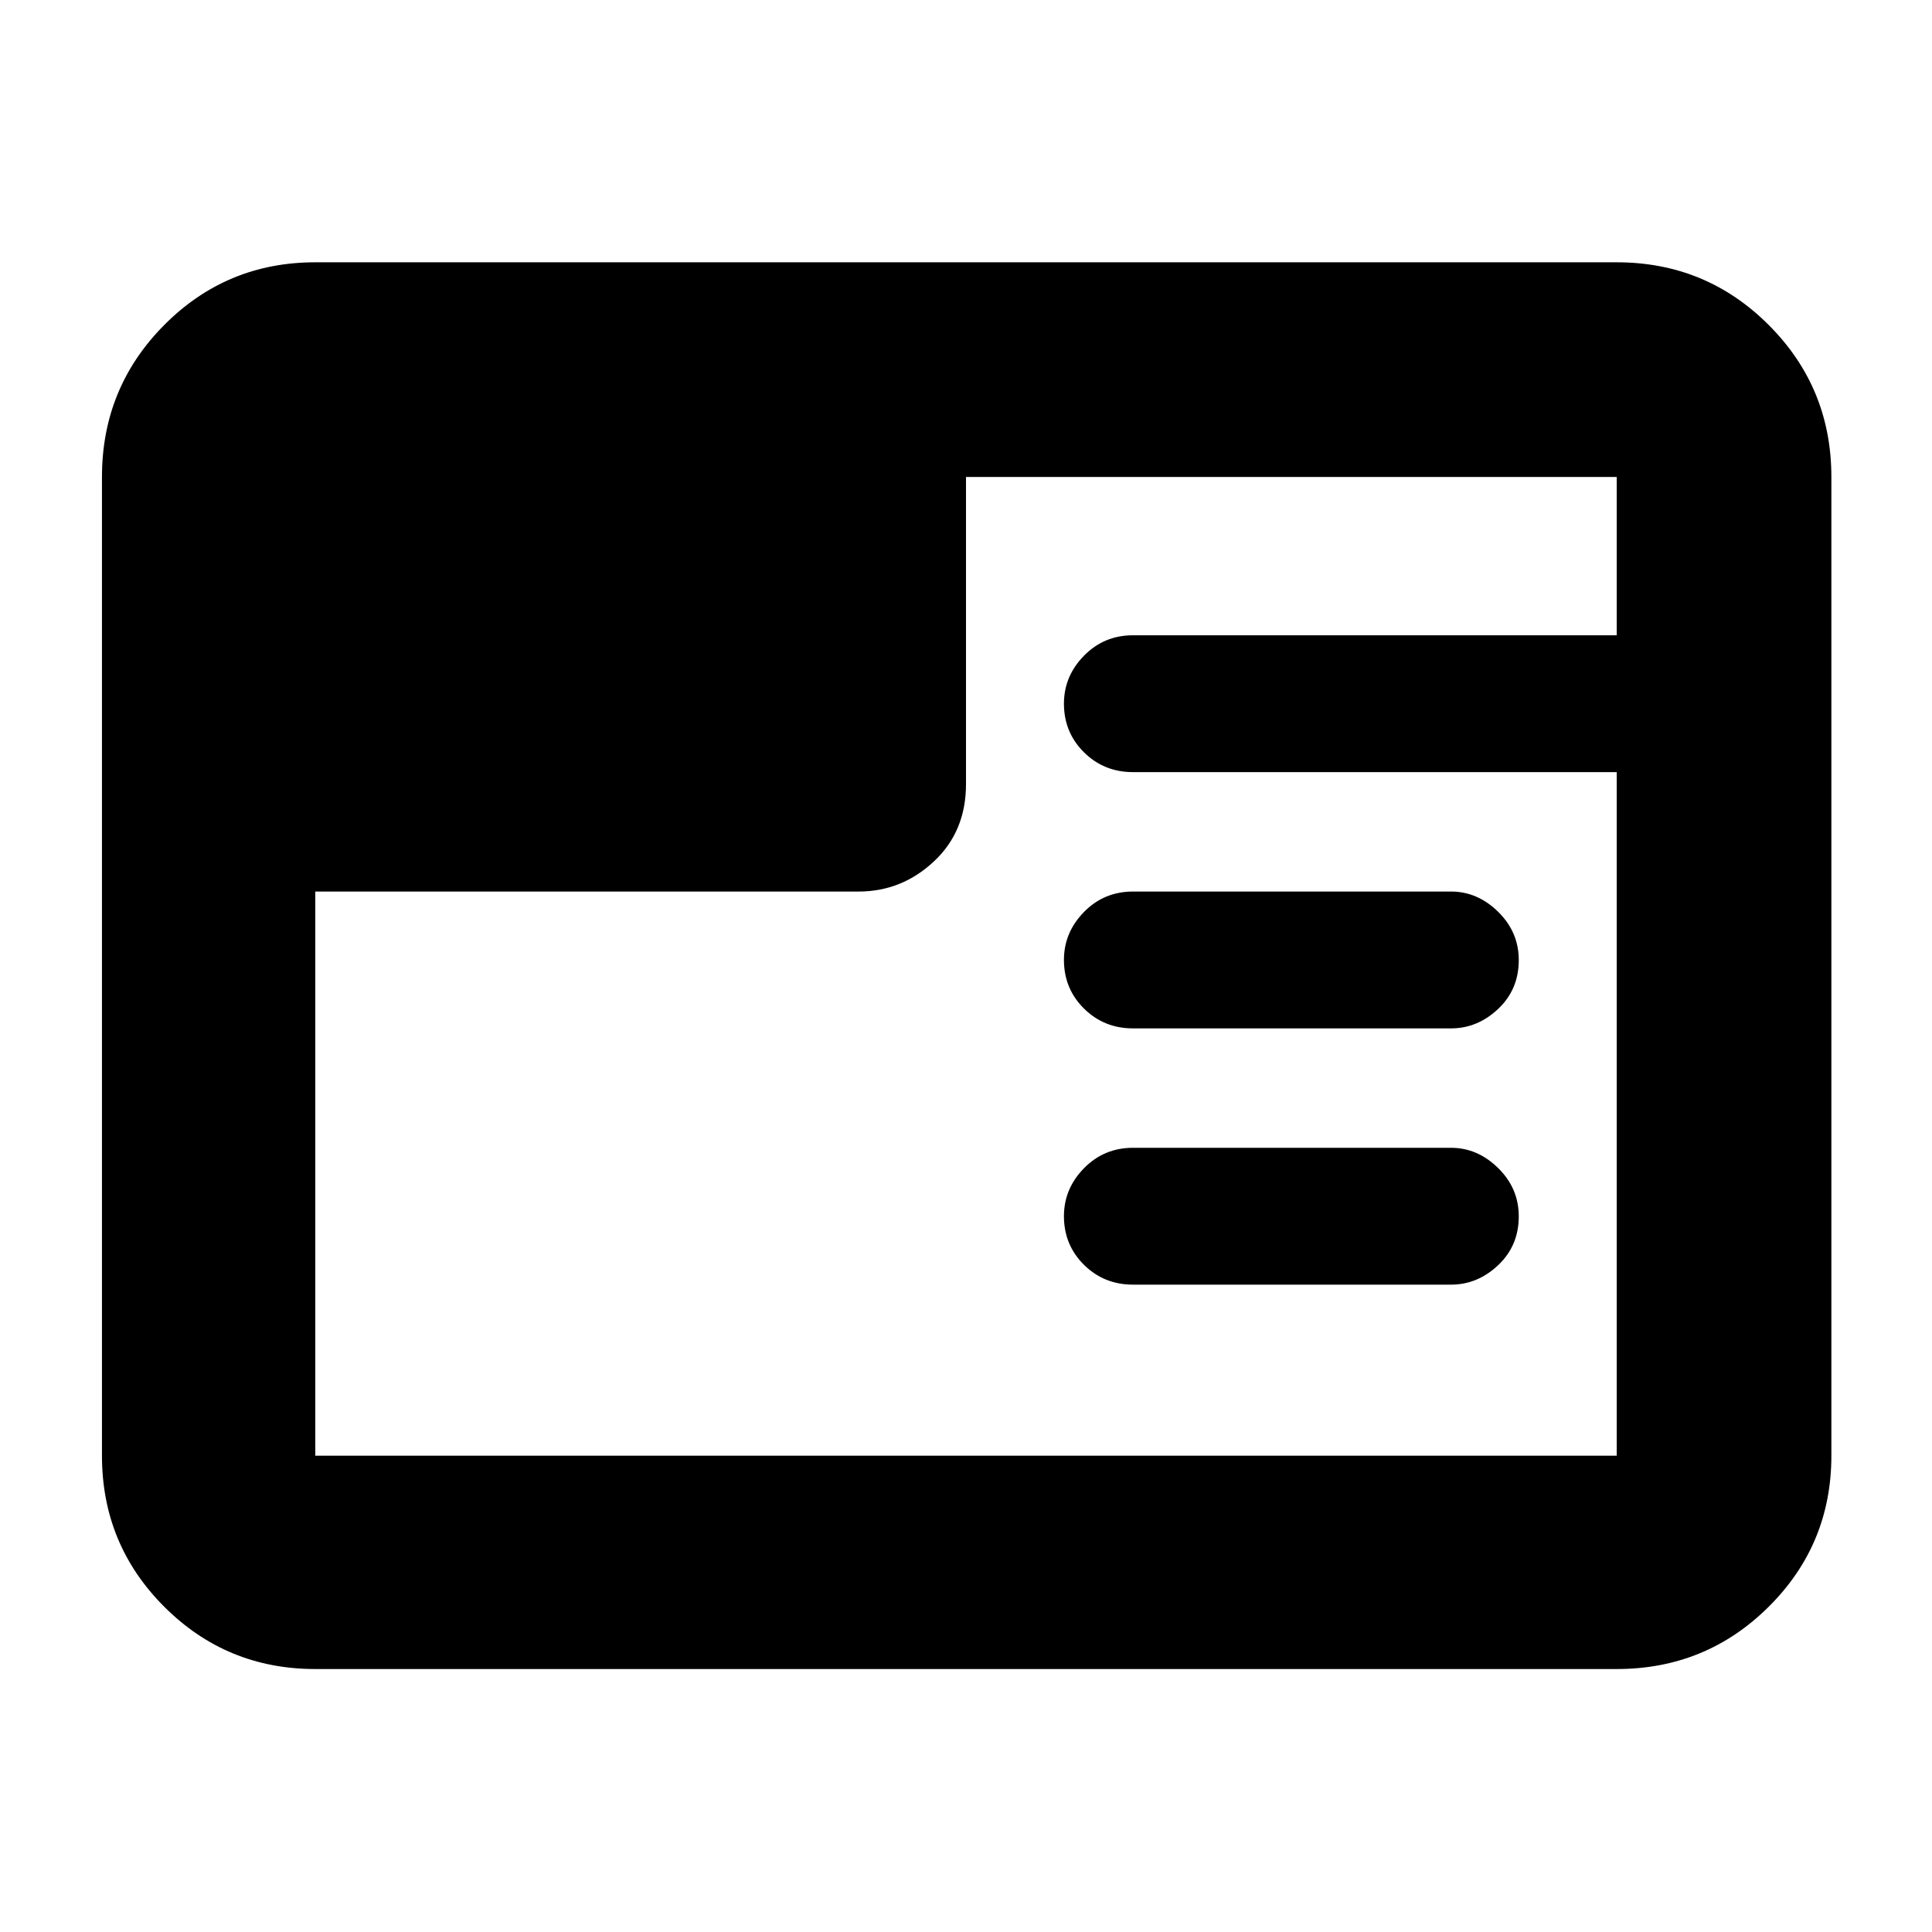 <svg xmlns="http://www.w3.org/2000/svg" height="40" viewBox="0 96 960 960" width="40"><path d="M156.666 925.333q-44.099 0-75.05-30.95-30.949-30.95-30.949-75.049V333q0-44.375 30.95-75.521 30.95-31.145 75.049-31.145h646.668q44.374 0 75.52 31.145Q910 288.625 910 333v486.334q0 44.099-31.146 75.049-31.146 30.95-75.52 30.95H156.666Zm564.335-191H563q-14.434 0-24.384-9.863-9.949-9.862-9.949-24.166 0-13.637 9.949-23.804 9.95-10.167 24.384-10.167h158.001q13.166 0 23.416 10.065 10.25 10.064 10.25 23.999 0 14.603-10.25 24.269-10.25 9.667-23.416 9.667Zm0-127.333H563q-14.434 0-24.384-9.863-9.949-9.862-9.949-24.166 0-13.638 9.949-23.804Q548.566 539 563 539h158.001q13.166 0 23.416 10.064 10.25 10.065 10.25 24 0 14.602-10.25 24.269Q734.167 607 721.001 607Zm-564.335-68v280.334h646.668V479.666H563q-14.434 0-24.384-9.862-9.949-9.863-9.949-24.167 0-13.637 9.949-23.803 9.95-10.167 24.384-10.167h240.334V333H480v152.667q0 23.5-15.992 38.417Q448.017 539 426.667 539H156.666Z"/></svg>